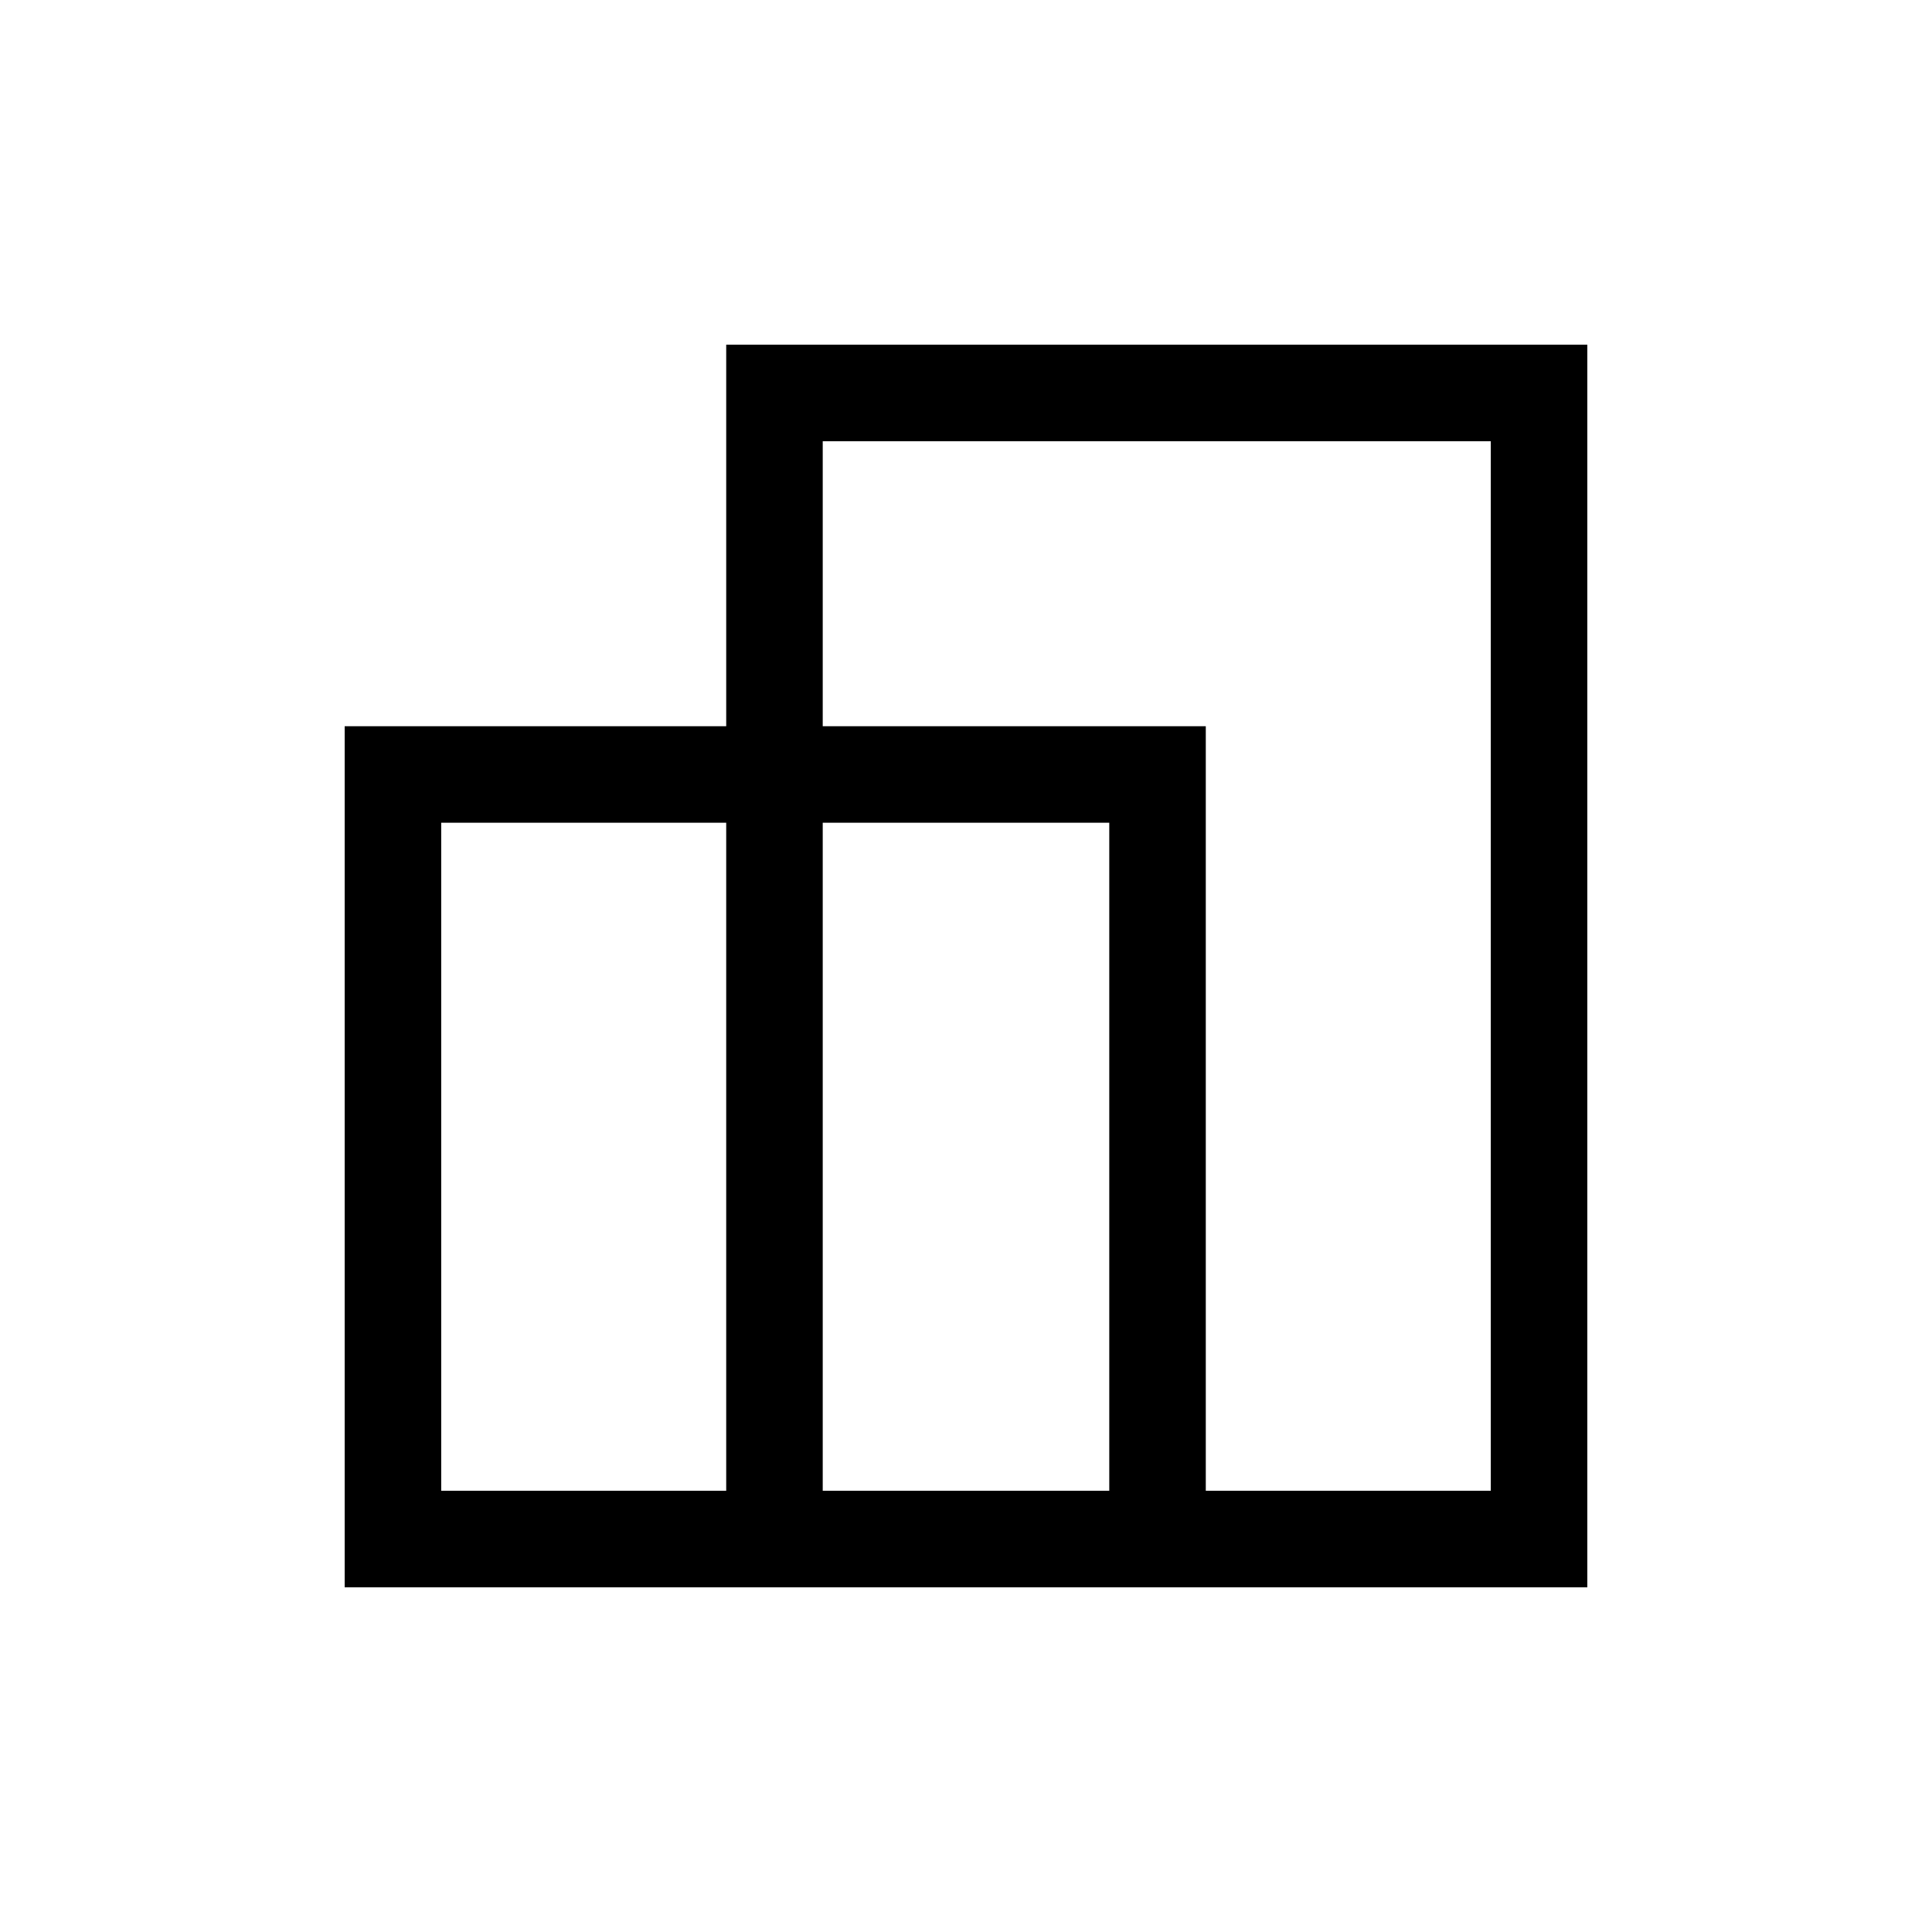 <svg xmlns="http://www.w3.org/2000/svg" height="20" viewBox="0 -960 960 960" width="20"><path d="M171.27-171.27v-427.88h189.58v-189.58h427.88v617.46H171.27Zm427.88-47.96h141.62v-521.54H408.81v141.62h190.34v379.92Zm-190.34 0h142.38v-331.96H408.81v331.96Zm-189.58 0h141.62v-331.96H219.23v331.96Zm379.92-379.92v47.96-47.96Zm-238.3 47.96Zm190.34 0Zm47.96-47.96Z"/></svg>